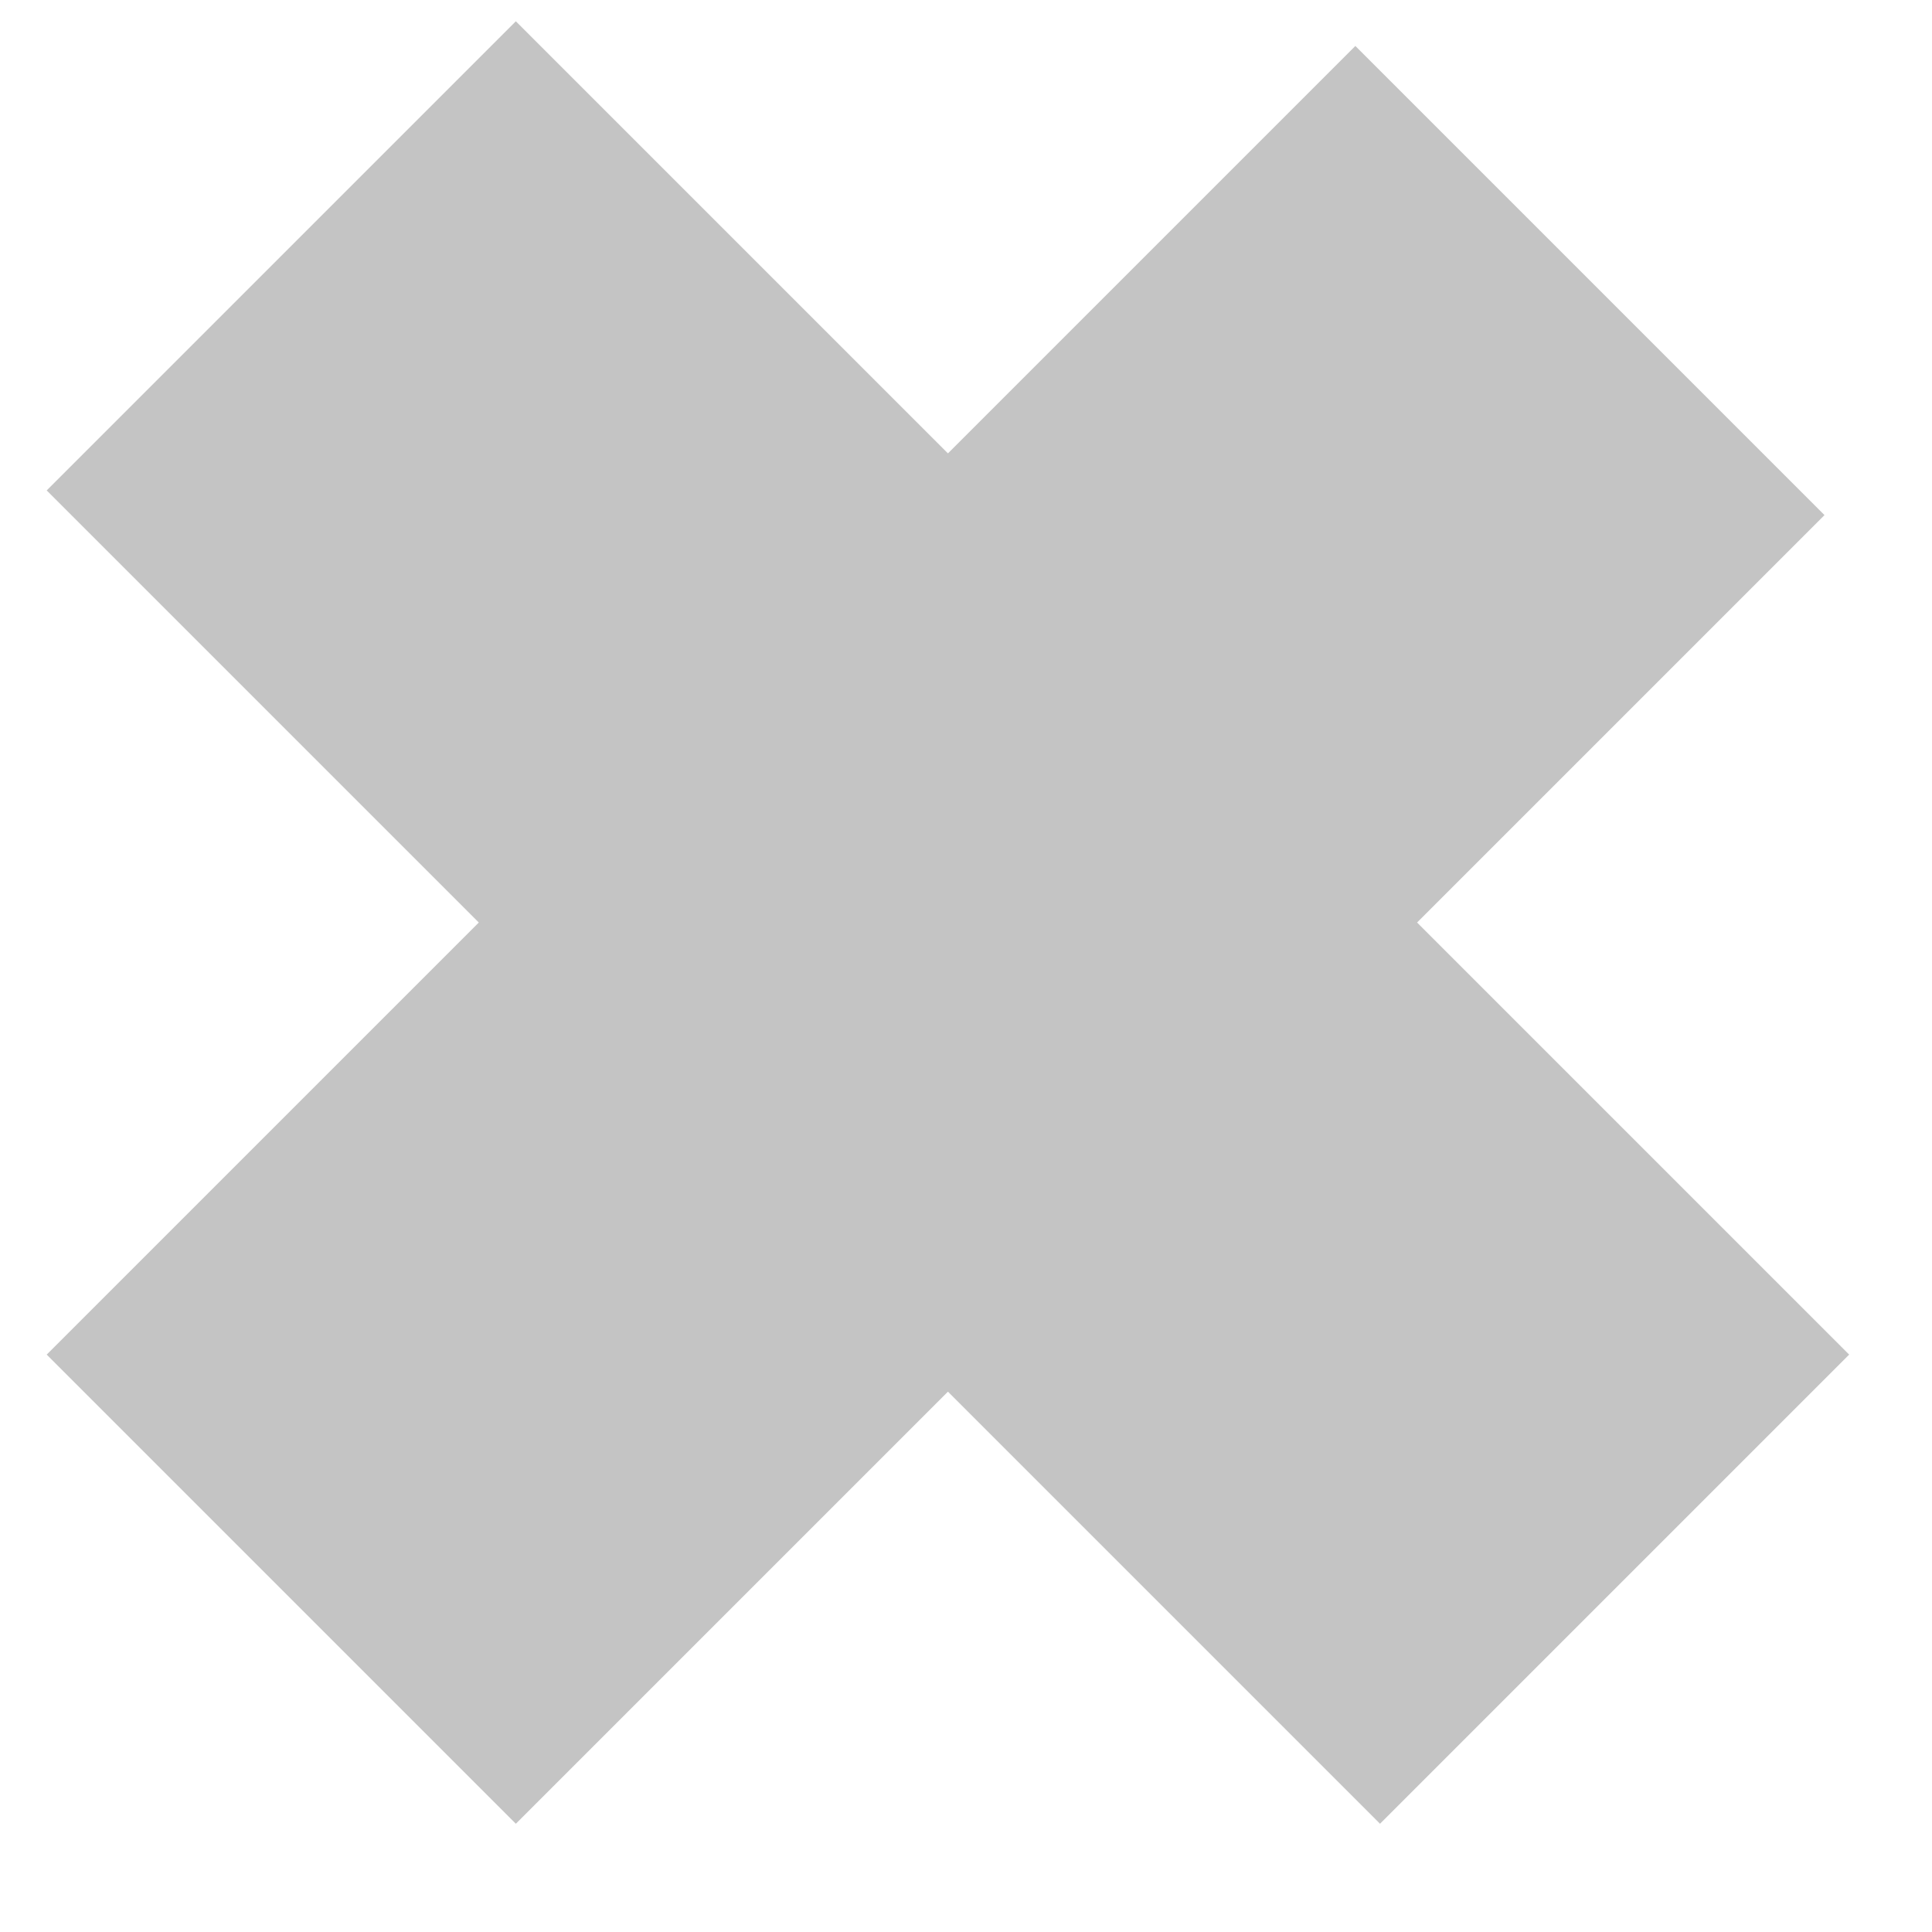 <svg width="15" height="15" viewBox="0 0 15 15" version="1.1" xmlns="http://www.w3.org/2000/svg" xmlns:xlink="http://www.w3.org/1999/xlink">
<title>close</title>
<desc>Created using Figma</desc>
<g id="Canvas" transform="translate(-4974 357)">
<g id="close">
<use xlink:href="#path0_fill" transform="matrix(-0.707 0.707 -0.707 -0.707 4991.52 -349.646)" fill="#C4C4C4"/>
</g>
</g>
<defs>
<path id="path0_fill" d="M 9.626 0L 4.474 0L 4.474 4.745L 0 4.745L 0 9.897L 4.474 9.897L 4.474 14.642L 9.626 14.642L 9.626 9.897L 14.371 9.897L 14.371 4.745L 9.626 4.745L 9.626 0Z"/>
</defs>
</svg>
